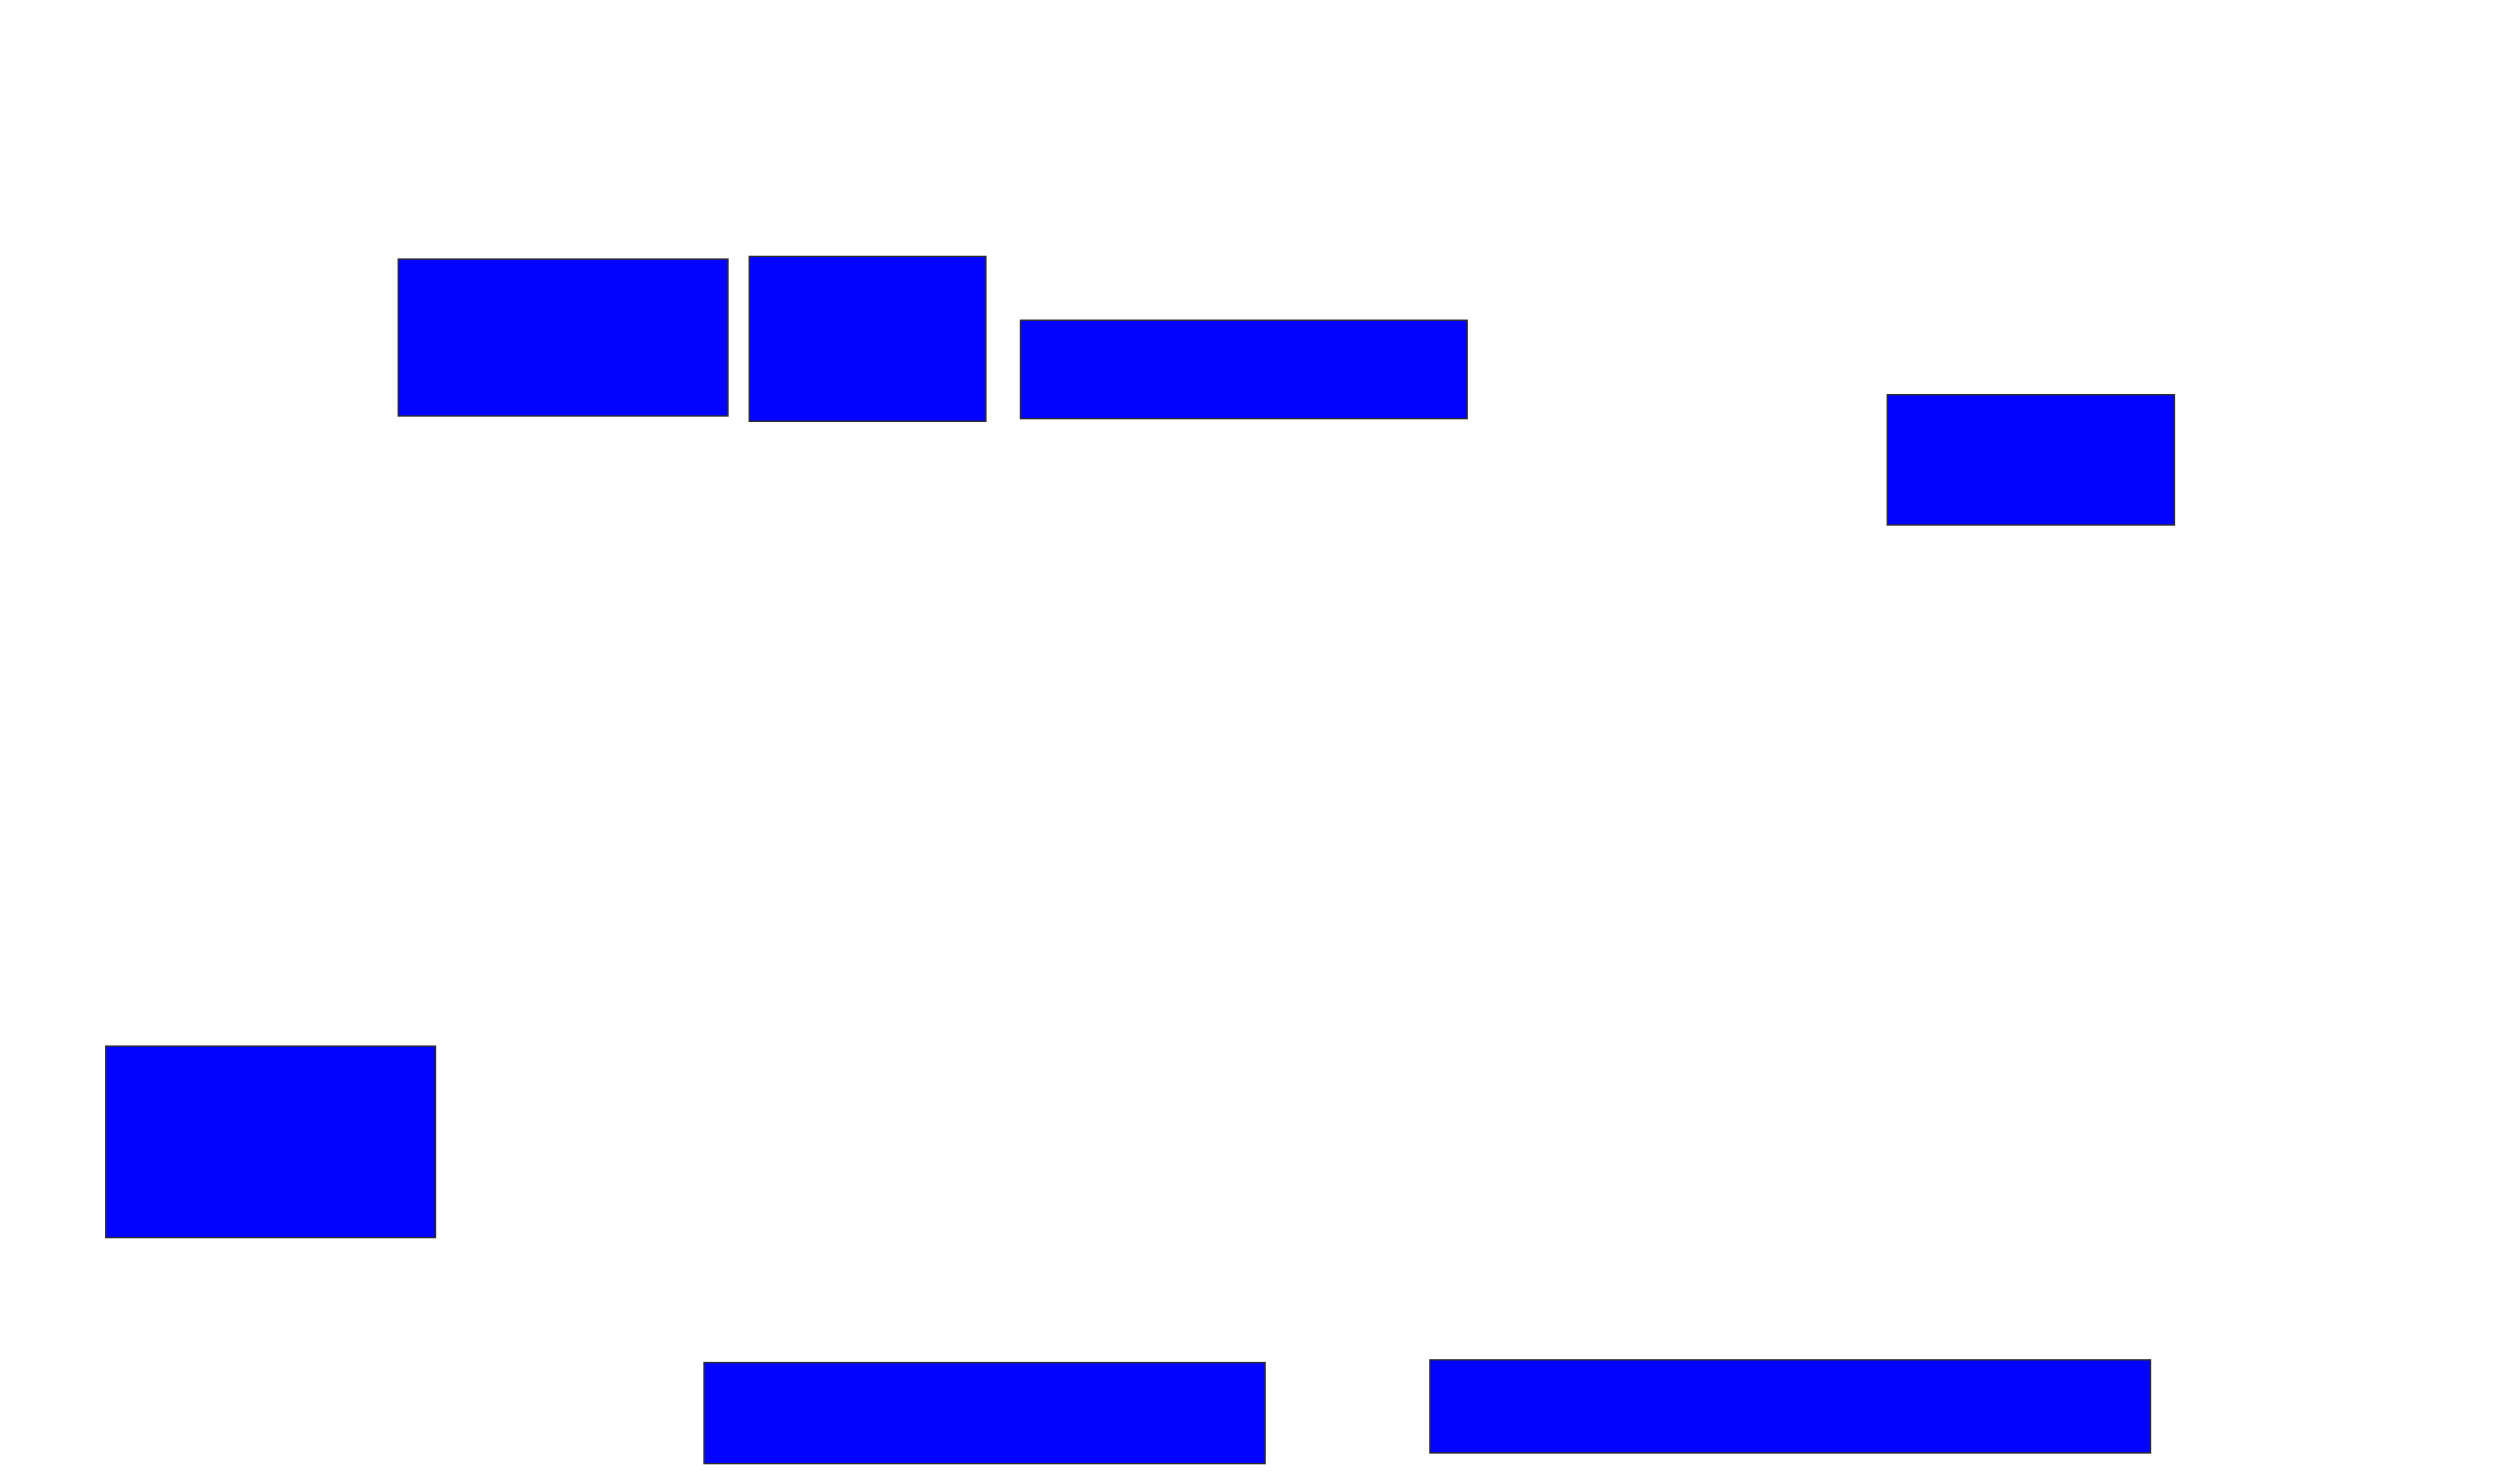 <svg xmlns="http://www.w3.org/2000/svg" width="1774" height="1052">
 <!-- Created with Image Occlusion Enhanced -->
 <g>
  <title>Labels</title>
 </g>
 <g>
  <title>Masks</title>
  
  <rect id="378481133b684bcdaead1c5b1d8667b3-ao-2" height="92.453" width="203.774" y="280.075" x="1339.208" stroke="#2D2D2D" fill="#0203ff"/>
  <rect id="378481133b684bcdaead1c5b1d8667b3-ao-3" height="66.038" width="511.321" y="964.981" x="1014.679" stroke="#2D2D2D" fill="#0203ff"/>
  <rect id="378481133b684bcdaead1c5b1d8667b3-ao-4" height="71.698" width="398.113" y="966.868" x="499.585" stroke="#2D2D2D" fill="#0203ff"/>
  <rect id="378481133b684bcdaead1c5b1d8667b3-ao-5" height="135.849" width="233.962" y="742.34" x="75.057" stroke="#2D2D2D" fill="#0203ff"/>
  <rect id="378481133b684bcdaead1c5b1d8667b3-ao-6" height="111.321" width="233.962" y="183.849" x="282.604" stroke="#2D2D2D" fill="#0203ff"/>
  <rect id="378481133b684bcdaead1c5b1d8667b3-ao-7" height="116.981" width="167.925" y="181.962" x="531.66" stroke="#2D2D2D" fill="#0203ff"/>
  <rect id="378481133b684bcdaead1c5b1d8667b3-ao-8" height="69.811" width="316.981" y="227.245" x="724.113" stroke="#2D2D2D" fill="#0203ff"/>
 </g>
</svg>